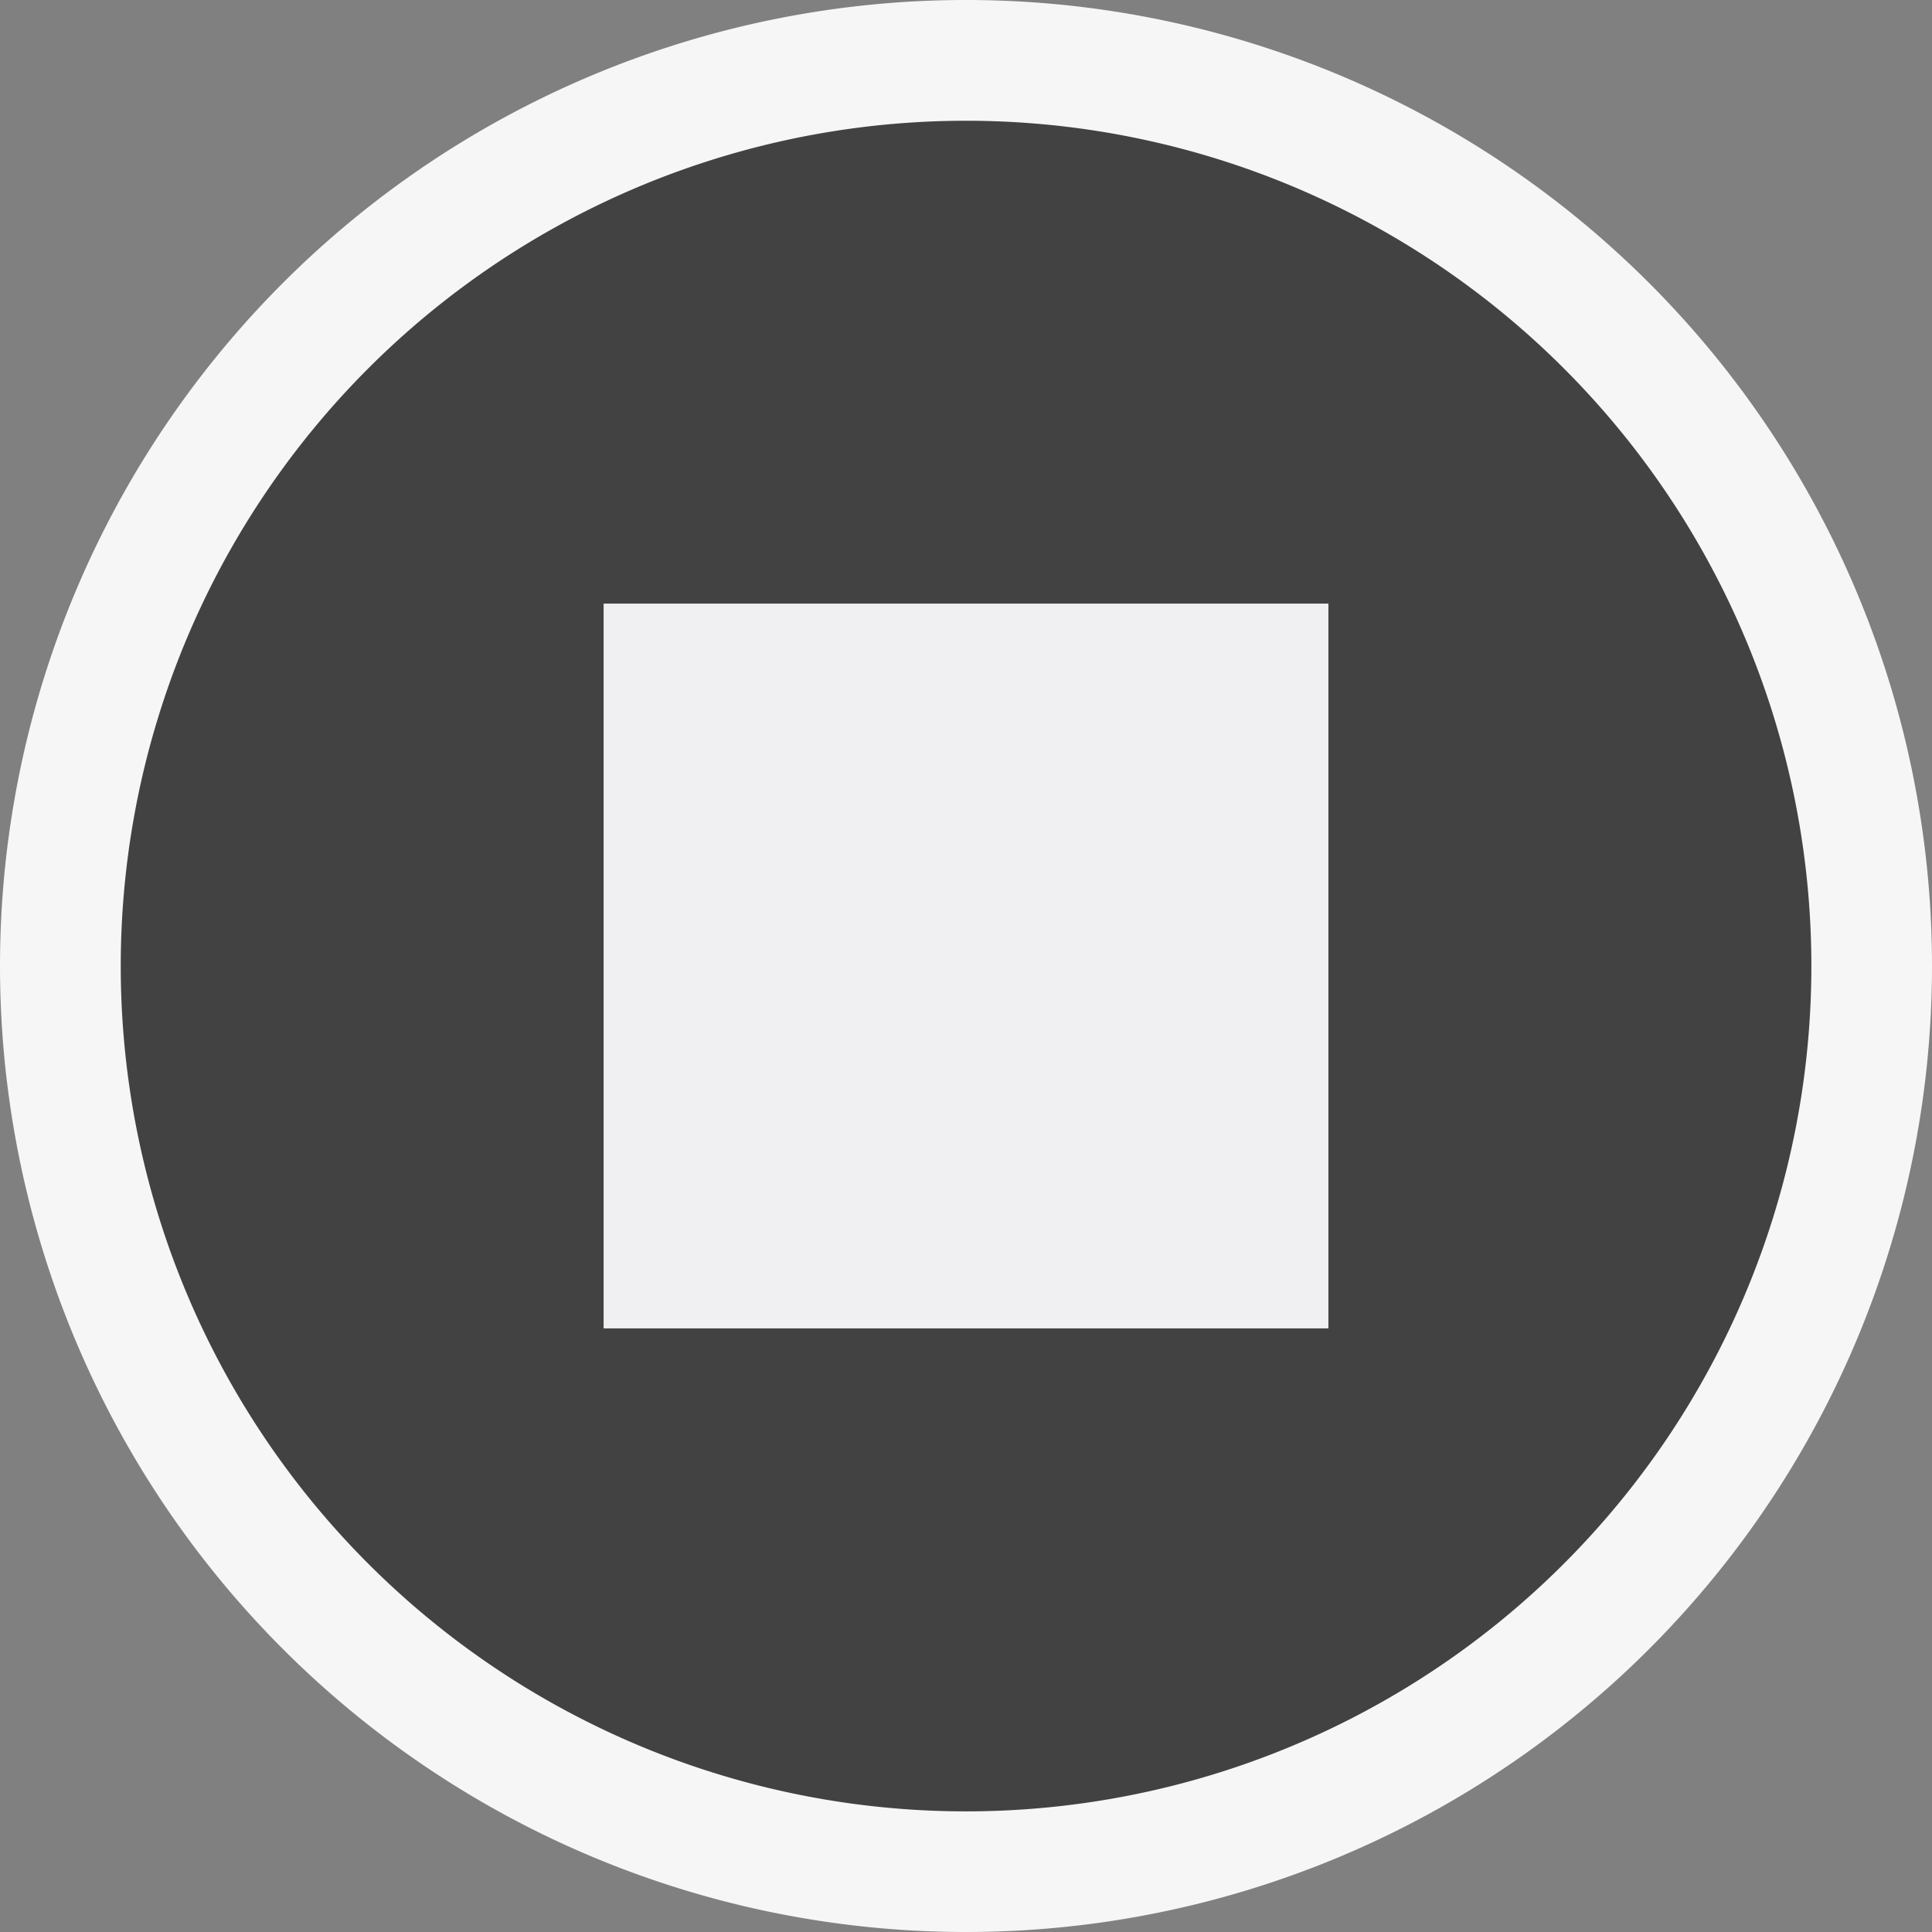 <svg xmlns="http://www.w3.org/2000/svg" viewBox="0 0 16 16"><rect x="0" y="0" width="16" height="16" fill="#808080" stroke="none"/><style>.st0{fill:#f6f6f6}.st1{fill:#424242}.st2{fill:#f0eff1}</style><path class="st0" d="M0 8a8 8 0 1 1 16 0A8 8 0 0 1 0 8z" id="outline"/><path class="st1" d="M8 1a7 7 0 1 0 .001 14.001A7 7 0 0 0 8 1zm3 10H5V5h6v6z" id="icon_x5F_bg"/><path class="st2" d="M11 11H5V5h6v6z" id="icon_x5F_fg"/></svg>